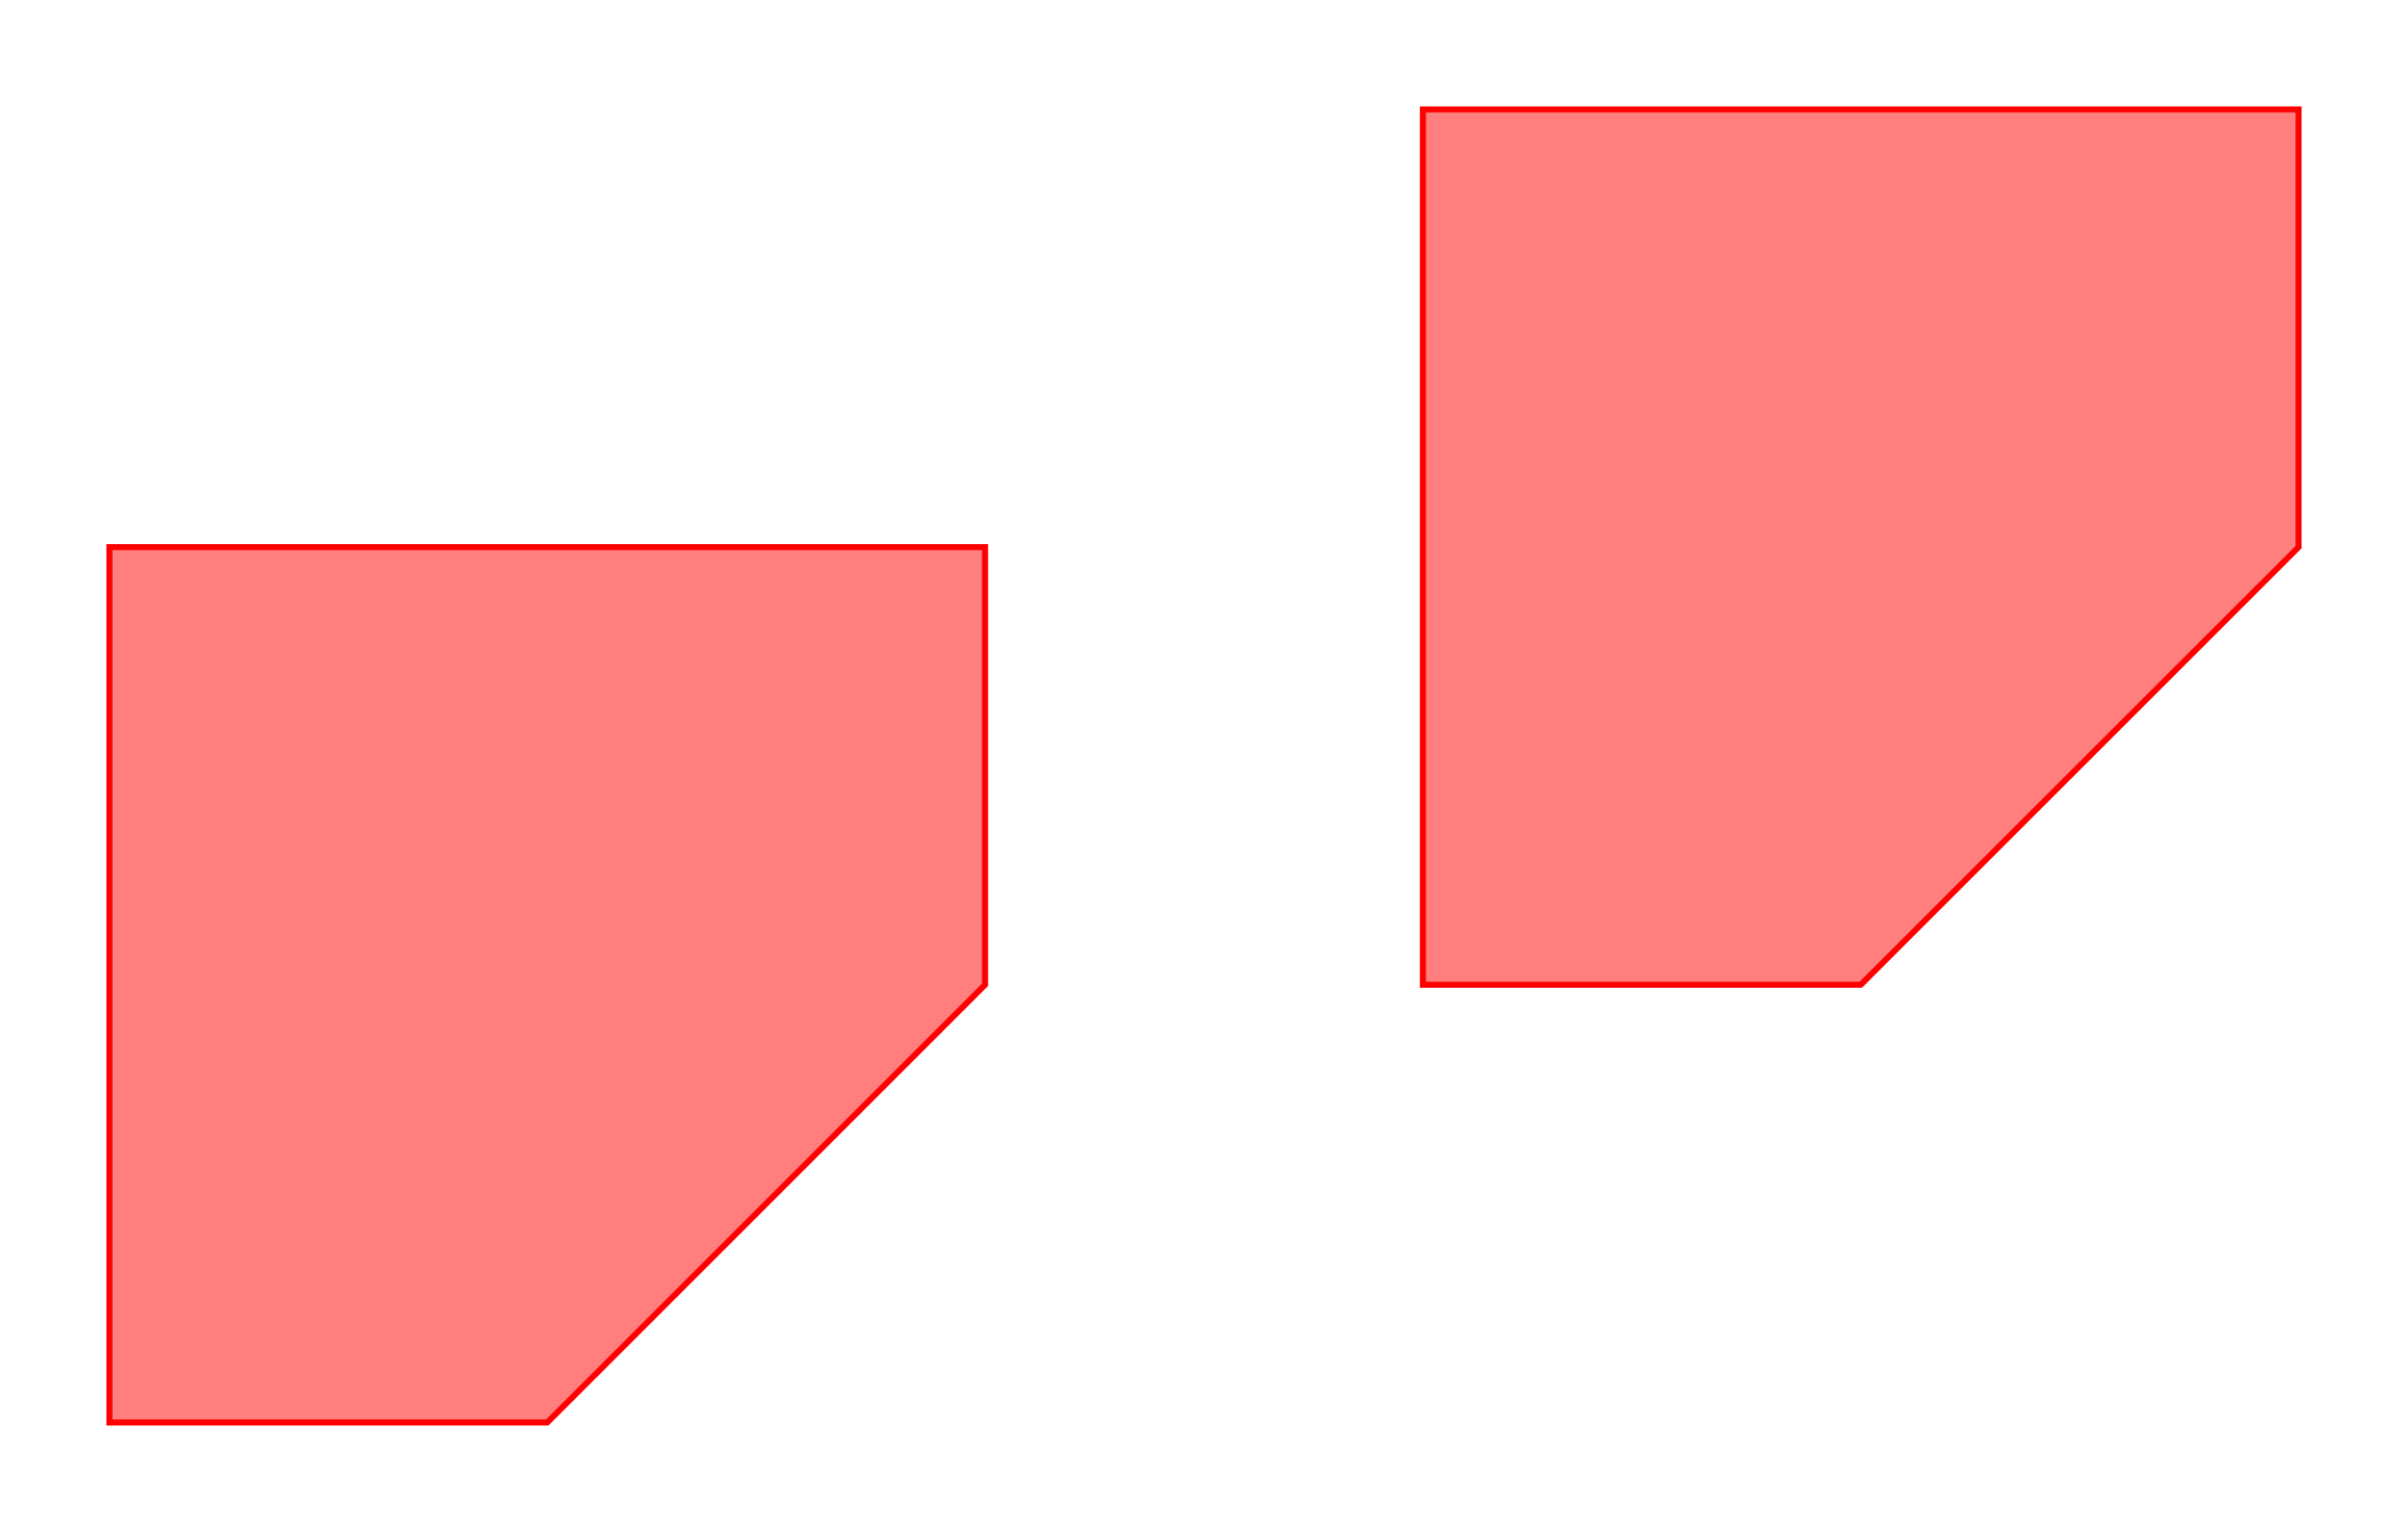<?xml version="1.0" encoding="UTF-8"?>
<svg xmlns="http://www.w3.org/2000/svg" xmlns:xlink="http://www.w3.org/1999/xlink"
     width="400.0" height="254.55" viewBox="-18.18 -236.36 400.0 254.55">
<defs>
<style type="text/css">
.l0d0 {stroke: rgb(255, 0, 0); fill: rgb(255, 0, 0); fill-opacity: 0.5;}
</style>
</defs>
<rect x="-18.18" y="-236.36" width="400.0" height="254.55" fill="none" stroke="none"/>
<g id="curves" transform="scale(1 -1)">
<polygon class="l0d0" points="0.0,0.0 72.73,0.0 145.45,72.73 145.45,145.45 0.0,145.45"/>
<polygon class="l0d0" points="218.18,72.73 290.91,72.73 363.64,145.45 363.64,218.18 218.18,218.18"/>
</g>
</svg>
